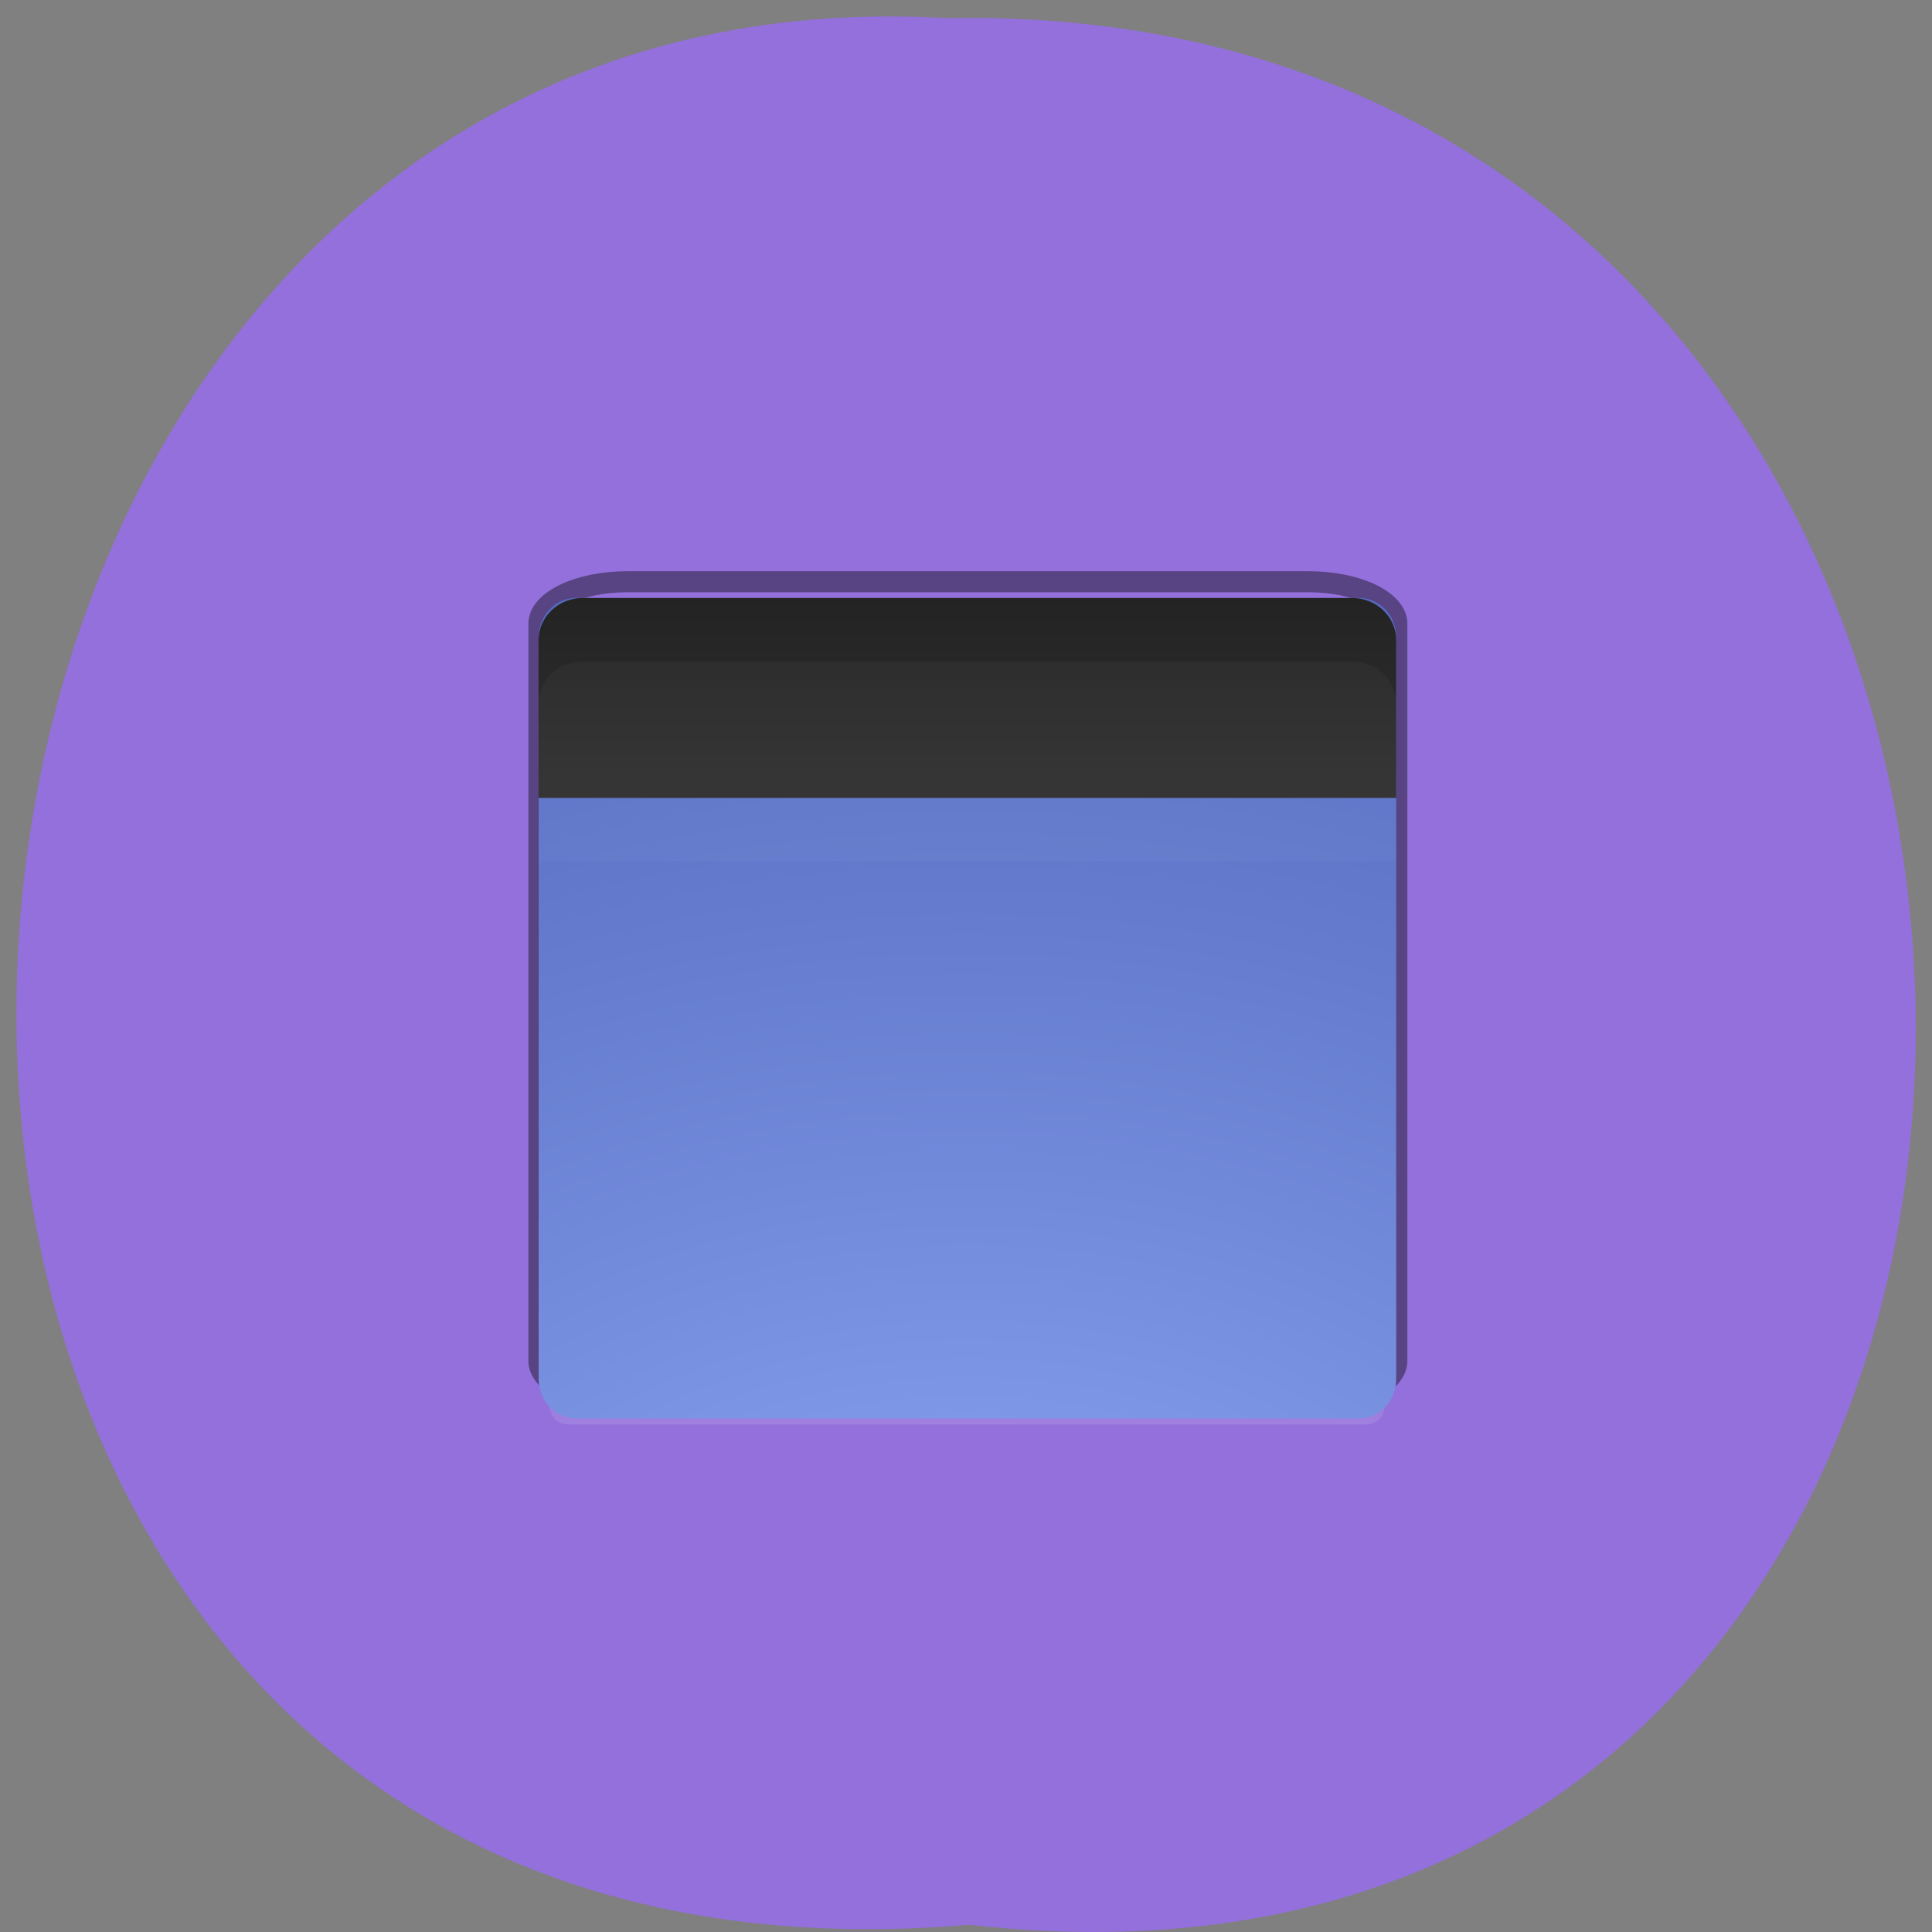 <svg xmlns="http://www.w3.org/2000/svg" xmlns:xlink="http://www.w3.org/1999/xlink" viewBox="0 0 48 48"><rect x="0" y="0" width="48" height="48" fill="#808080" stroke="none"/><defs><g id="6" clip-path="url(#5)"><path d="m 11.473 29.754 h 24.04 v 5.75 h -24.04" fill="#fff"/></g><g id="B" clip-path="url(#A)"><path d="m 11.473 29.23 h 24.04 v 5.746 h -24.04" fill="#fff"/></g><g id="K" clip-path="url(#J)"><path d="m 36.602 21.395 h -24.04 v -5.75 h 24.04" fill="#fff"/></g><clipPath id="8"><path d="m 14.477 13.816 h 19.12 c 0.605 0 1.094 0.469 1.094 1.043 v 18.293 c 0 0.578 -0.488 1.047 -1.094 1.047 h -19.12 c -0.602 0 -1.094 -0.469 -1.094 -1.047 v -18.293 c 0 -0.574 0.492 -1.043 1.094 -1.043"/></clipPath><clipPath id="7"><path d="m 13 13 h 22 v 22 h -22"/></clipPath><clipPath id="D"><path d="m 13 14 h 22 v 6 h -22"/></clipPath><clipPath id="G"><path d="m 13 16 h 22 v 21 h -22"/></clipPath><clipPath id="H"><path d="m 33.594 36.809 h -19.12 c -0.602 0 -1.094 -0.465 -1.094 -1.043 v -18.293 c 0 -0.578 0.492 -1.043 1.094 -1.043 h 19.12 c 0.605 0 1.094 0.465 1.094 1.043 v 18.293 c 0 0.578 -0.488 1.043 -1.094 1.043"/></clipPath><clipPath id="E"><path d="m 33.594 35.24 h -19.12 c -0.602 0 -1.094 -0.469 -1.094 -1.043 v -18.293 c 0 -0.578 0.492 -1.047 1.094 -1.047 h 19.12 c 0.605 0 1.094 0.469 1.094 1.047 v 18.293 c 0 0.574 -0.488 1.043 -1.094 1.043"/></clipPath><clipPath id="A"><path d="M 0,0 H48 V48 H0 z"/></clipPath><clipPath id="J"><path d="M 0,0 H48 V48 H0 z"/></clipPath><clipPath id="1"><path d="m 13 14 h 22 v 21 h -22"/></clipPath><clipPath id="2"><path d="m 14.477 14.34 h 19.12 c 0.605 0 1.094 0.465 1.094 1.043 v 18.293 c 0 0.574 -0.488 1.043 -1.094 1.043 h -19.12 c -0.602 0 -1.094 -0.469 -1.094 -1.043 v -18.293 c 0 -0.578 0.492 -1.043 1.094 -1.043"/></clipPath><clipPath id="5"><path d="M 0,0 H48 V48 H0 z"/></clipPath><filter id="3" filterUnits="objectBoundingBox" x="0" y="0" width="48" height="48"><feColorMatrix type="matrix" in="SourceGraphic" values="0 0 0 0 1 0 0 0 0 1 0 0 0 0 1 0 0 0 1 0"/></filter><linearGradient id="F" gradientUnits="userSpaceOnUse" y1="48" x2="0" y2="36" gradientTransform="matrix(-0.546 0 0 -0.523 37.15 38.12)"><stop stop-color="#1e1e1e"/><stop offset="1" stop-color="#2f2f2f"/></linearGradient><linearGradient id="0" gradientUnits="userSpaceOnUse" y1="1010.36" x2="0" y2="1048.36"><stop stop-color="#fff" stop-opacity="0.302"/><stop offset="0.063" stop-color="#fff" stop-opacity="0.071"/><stop offset="0.951" stop-color="#fff" stop-opacity="0.047"/><stop offset="1" stop-color="#fff" stop-opacity="0.118"/></linearGradient><mask id="I"><g filter="url(#3)"><path fill-opacity="0.031" d="M 0,0 H48 V48 H0 z"/></g></mask><mask id="9"><g filter="url(#3)"><path fill-opacity="0.059" d="M 0,0 H48 V48 H0 z"/></g></mask><mask id="4"><g filter="url(#3)"><path fill-opacity="0.122" d="M 0,0 H48 V48 H0 z"/></g></mask><radialGradient id="C" gradientUnits="userSpaceOnUse" cx="7.145" cy="10.03" r="12.672" gradientTransform="matrix(0 -4.777 6.13 0 -37.449 78.82)"><stop stop-color="#93abfb"/><stop offset="0.262" stop-color="#7189d9"/><stop offset="0.705" stop-color="#3e52ab"/><stop offset="1" stop-color="#2a3358"/></radialGradient></defs><path d="m 24.08 47.82 c 31.664 3.605 31.23 -47.984 -0.563 -47.37 c -29.563 -1.703 -32.23 50.18 0.563 47.37" fill="#9370db"/><path d="m 5.841 1010.86 h 36.31 c 0.193 0 0.343 0.164 0.343 0.359 v 36.28 c 0 0.202 -0.15 0.359 -0.343 0.359 h -36.31 c -0.186 0 -0.343 -0.157 -0.343 -0.359 v -36.28 c 0 -0.194 0.157 -0.359 0.343 -0.359" transform="matrix(0.546 0 0 0.523 10.926 -512.9)" fill="none" stroke="url(#0)" stroke-linejoin="round" stroke-linecap="round"/><g clip-path="url(#1)"><g clip-path="url(#2)"><use xlink:href="#6" mask="url(#4)"/></g></g><g clip-path="url(#7)"><g clip-path="url(#8)"><use xlink:href="#B" mask="url(#9)"/></g></g><path d="m -1046.87 4.501 h 35.01 c 1.106 0 1.996 1.788 1.996 3.997 v 31 c 0 2.21 -0.889 4 -1.996 4 h -35.01 c -1.099 0 -1.996 -1.795 -1.996 -4 v -31 c 0 -2.21 0.897 -3.997 1.996 -3.997" transform="matrix(0 0.523 -0.546 0 37.15 563.01)" stroke-opacity="0.4" fill="none" stroke="#000" stroke-linejoin="round" stroke-linecap="round"/><path d="m 33.766 35.24 h -19.461 c -0.508 0 -0.922 -0.438 -0.922 -0.977 v -18.43 c 0 -0.539 0.414 -0.977 0.922 -0.977 h 19.461 c 0.512 0 0.922 0.438 0.922 0.977 v 18.43 c 0 0.539 -0.41 0.977 -0.922 0.977" fill="url(#C)"/><g clip-path="url(#D)"><g clip-path="url(#E)"><path d="m 36.602 19.824 h -24.04 v -5.746 h 24.04" fill="url(#F)"/></g></g><g clip-path="url(#G)"><g clip-path="url(#H)"><use xlink:href="#K" mask="url(#I)"/></g></g></svg>